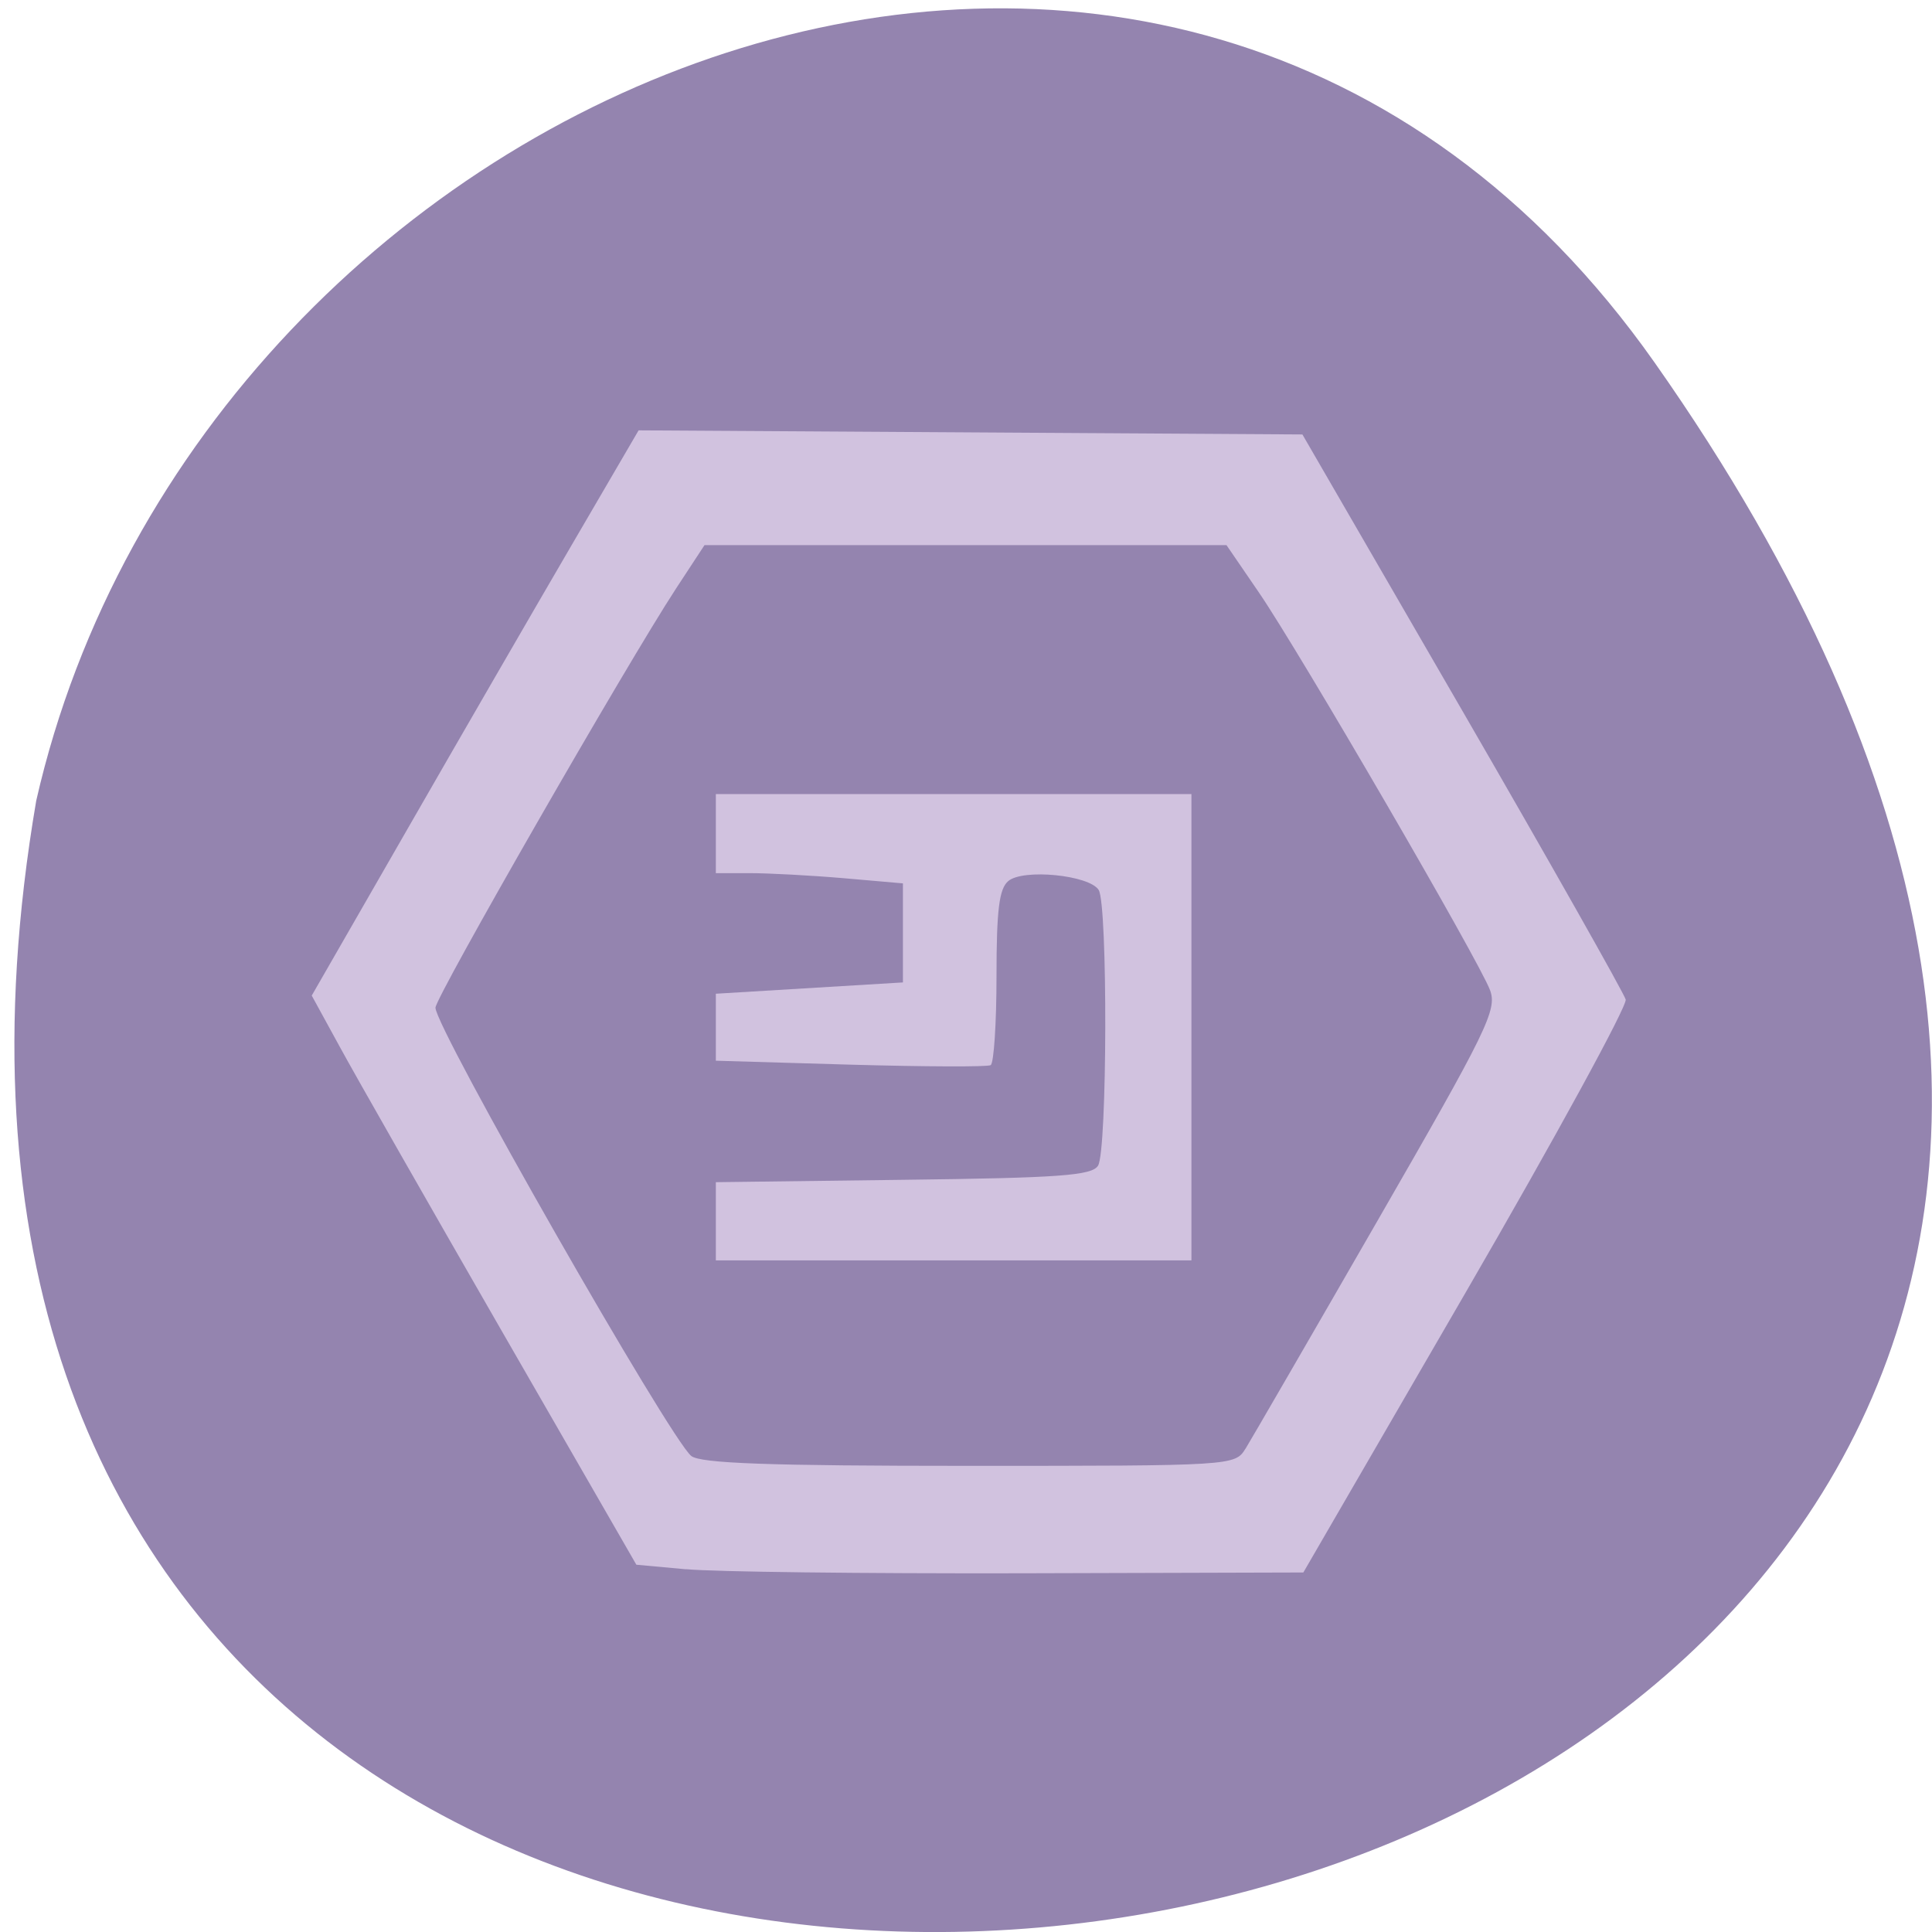 <svg xmlns="http://www.w3.org/2000/svg" viewBox="0 0 48 48"><path d="m 41.11 9.01 c 29.949 42.566 -47.938 56.11 -40.21 10.883 c 4.094 -17.988 28.21 -27.934 40.21 -10.883" fill="#9484af"/><g fill="#d1c2df"><path d="m 17.04 38.988 l -1.23 -0.113 l -3.336 -5.793 c -1.832 -3.184 -3.648 -6.367 -4.03 -7.07 l -0.699 -1.277 l 2.371 -4.125 c 1.301 -2.266 3.129 -5.426 4.059 -7.02 l 1.691 -2.898 l 16.492 0.102 l 3.977 6.871 c 2.188 3.781 4.01 7.01 4.055 7.168 c 0.039 0.16 -1.746 3.43 -3.969 7.266 l -4.04 6.969 l -7.05 0.02 c -3.879 0.008 -7.605 -0.035 -8.285 -0.102 m 13.898 -2.992 c 0.141 -0.23 1.613 -2.77 3.266 -5.641 c 2.746 -4.766 2.992 -5.266 2.809 -5.754 c -0.266 -0.719 -4.734 -8.406 -5.742 -9.879 l -0.805 -1.176 h -12.969 l -0.707 1.078 c -1.227 1.875 -5.977 10.152 -5.977 10.414 c 0 0.508 5.824 10.711 6.355 11.137 c 0.23 0.184 1.918 0.246 6.906 0.246 c 6.551 0 6.602 -0.004 6.863 -0.426"/><path d="m 17.785 30.344 v -0.973 l 4.656 -0.059 c 3.883 -0.047 4.688 -0.105 4.84 -0.352 c 0.23 -0.371 0.242 -6.484 0.016 -6.848 c -0.23 -0.371 -1.875 -0.535 -2.246 -0.223 c -0.227 0.191 -0.293 0.715 -0.293 2.367 c 0 1.168 -0.066 2.164 -0.145 2.207 c -0.082 0.047 -1.648 0.039 -3.488 -0.012 l -3.34 -0.098 v -1.664 l 4.648 -0.281 v -2.461 l -1.48 -0.129 c -0.816 -0.07 -1.863 -0.125 -2.328 -0.125 h -0.84 v -1.965 h 11.816 v 11.586 h -11.816"/></g></svg>